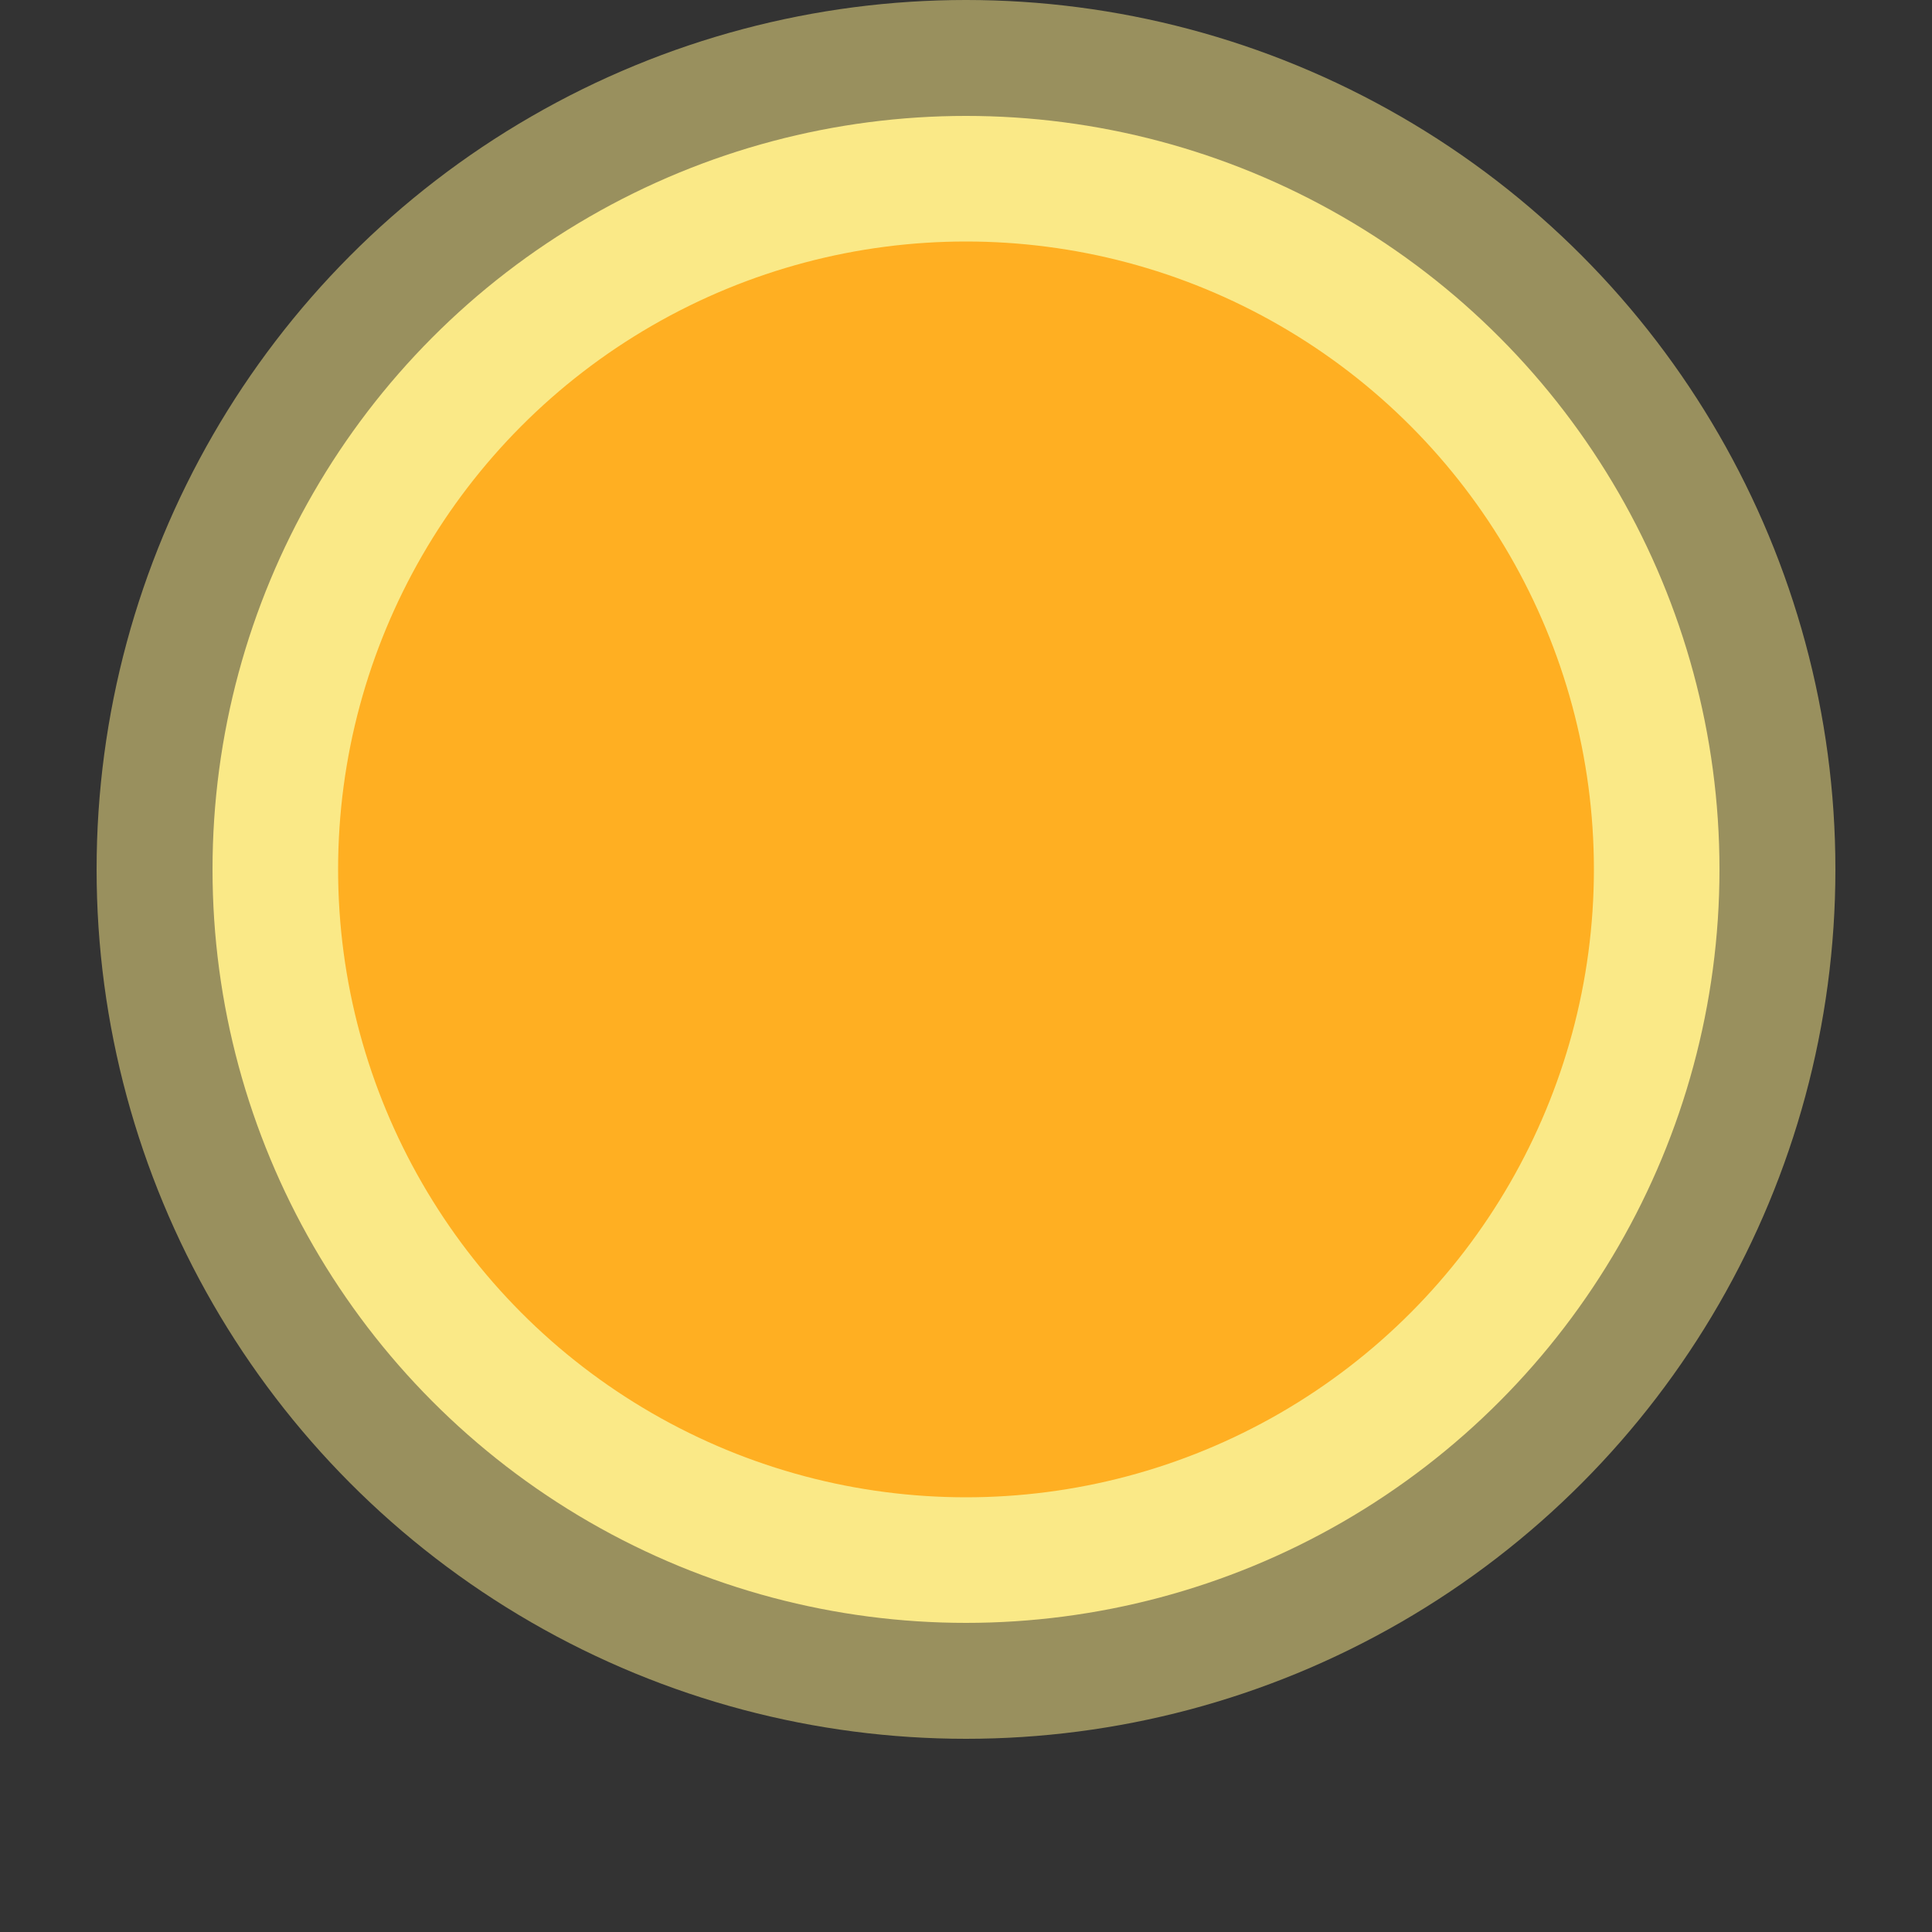 <svg viewBox="0 0 100 100" xmlns="http://www.w3.org/2000/svg" xmlns:xlink="http://www.w3.org/1999/xlink"><rect x="0" y="0" width="100" height="100" fill="#333333" stroke="none"/><style>.sun-primitive{color:#ffee8a;fill:#ffaf22;stroke:#ffaf22}</style><symbol id="sun"><circle fill="currentColor" opacity=".5" stroke-width="0" stroke-opacity="0" cx="45" cy="45" r="45"/><circle fill="currentColor" opacity=".95" stroke-width="0" stroke-opacity="0" cx="45" cy="45" r="39"/><circle stroke-width="2" stroke-miterlimit="10" cx="45" cy="45" r="31.5"/></symbol><use xlink:href="#sun" class="sun-primitive" width="100" height="100" transform="translate(5)"/></svg>